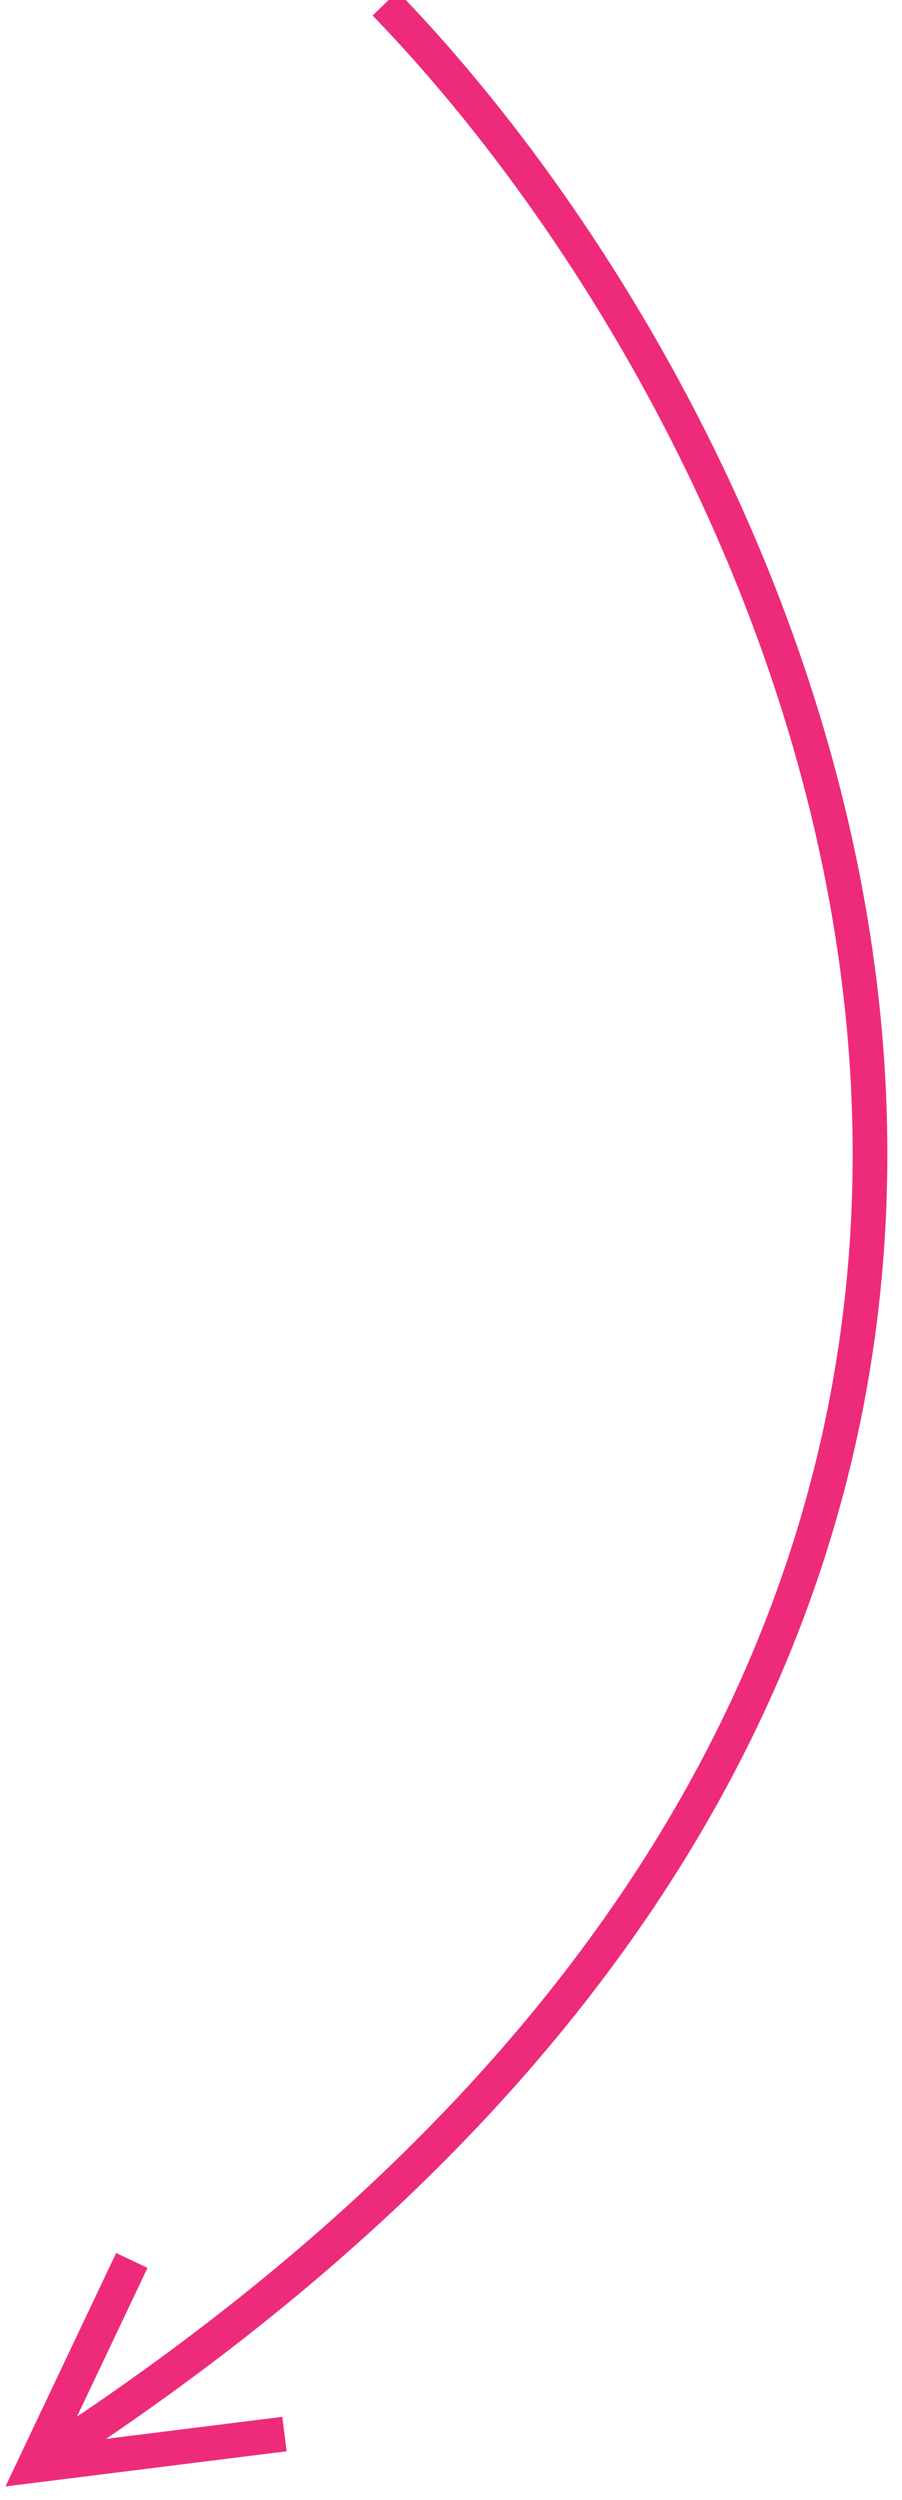 <?xml version="1.0" encoding="UTF-8" standalone="no"?>
<svg width="26px" height="72px" viewBox="0 0 26 72" version="1.1" xmlns="http://www.w3.org/2000/svg" xmlns:xlink="http://www.w3.org/1999/xlink" xmlns:sketch="http://www.bohemiancoding.com/sketch/ns">
    <!-- Generator: Sketch 3.3 (11970) - http://www.bohemiancoding.com/sketch -->
    <title>Group</title>
    <desc>Created with Sketch.</desc>
    <defs></defs>
    <g id="Page-1" stroke="none" stroke-width="1" fill="none" fill-rule="evenodd" sketch:type="MSPage">
        <g id="arr" sketch:type="MSLayerGroup" transform="translate(1, 0)" stroke="#EE2A7B">
            <g id="Group" sketch:type="MSShapeGroup">
                <path d="M10.1,0.1 C22.6,13 38.1,46.5 0,71" id="Shape"></path>
                <path d="M2.8,65.1 L0,71 L7.2,70.1" id="Shape"></path>
            </g>
        </g>
    </g>
</svg>